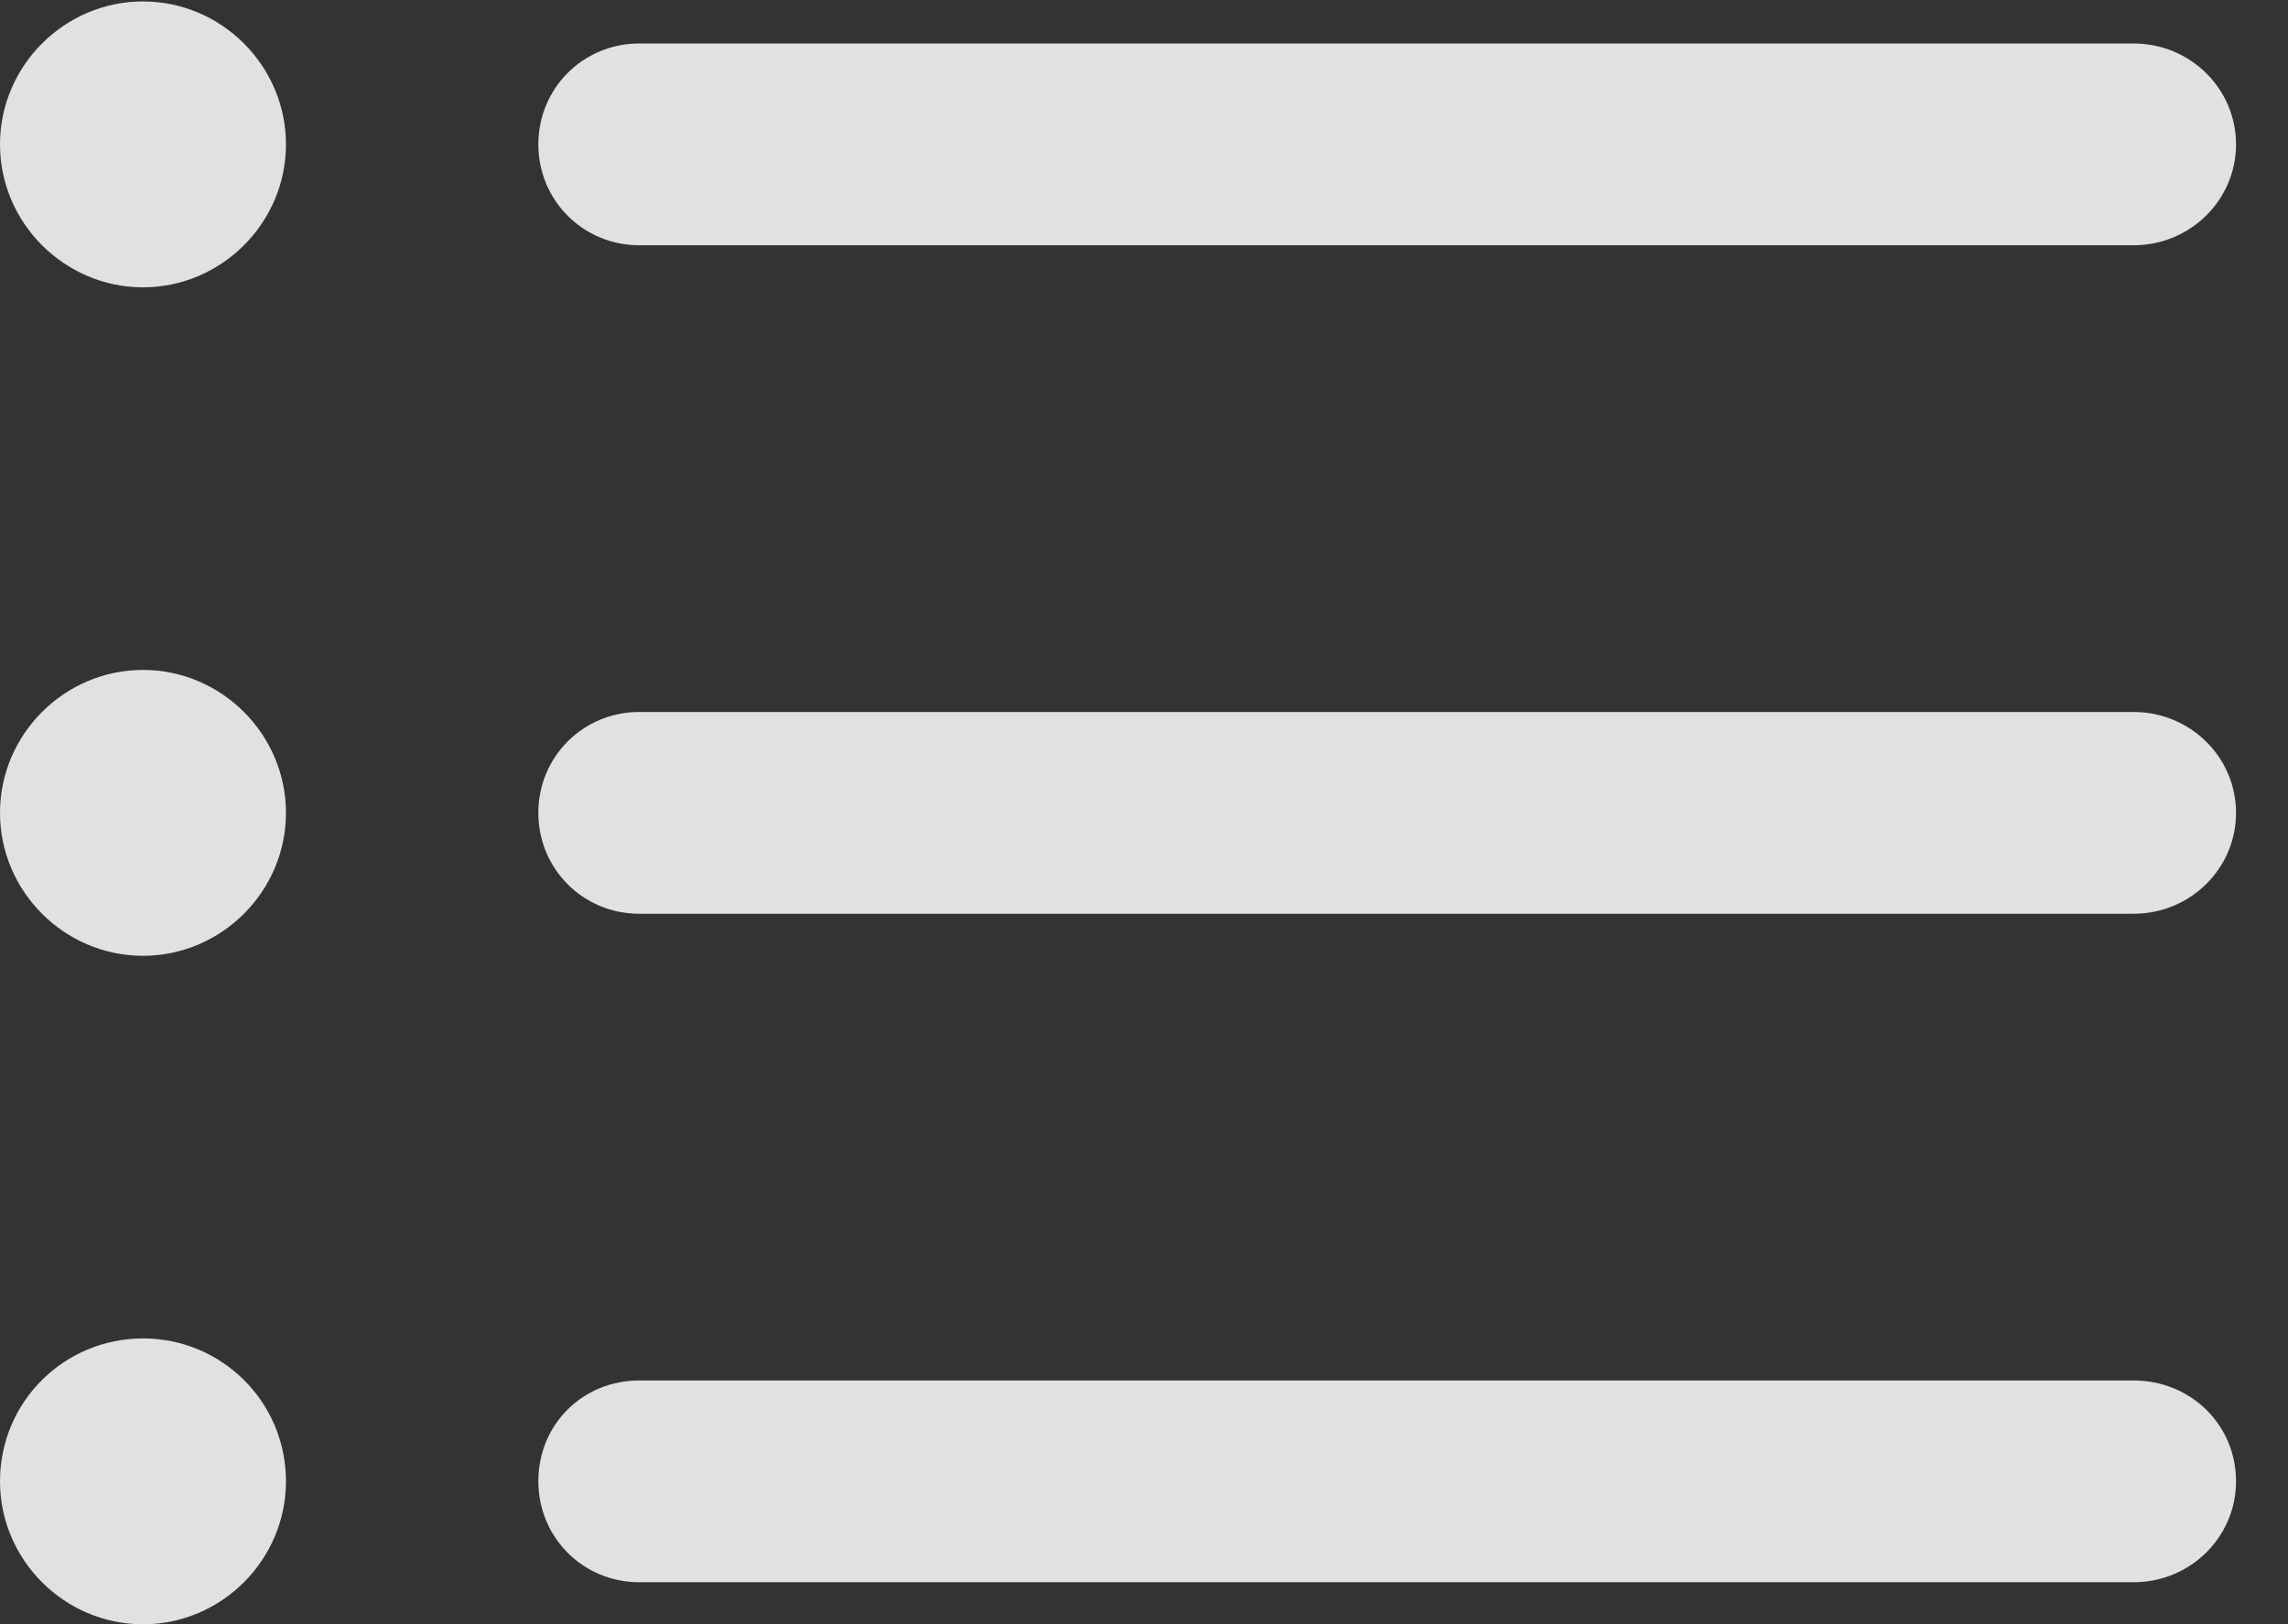 <?xml version="1.0" encoding="UTF-8"?>
<!--Generator: Apple Native CoreSVG 341-->
<!DOCTYPE svg
PUBLIC "-//W3C//DTD SVG 1.1//EN"
       "http://www.w3.org/Graphics/SVG/1.1/DTD/svg11.dtd">
<svg version="1.1" xmlns="http://www.w3.org/2000/svg" xmlns:xlink="http://www.w3.org/1999/xlink" viewBox="0 0 15.938 11.318">
 <rect x="0" y="0" width="15.938" height="11.318" fill="#333333" stroke="none"/>
 <g>
  <rect height="11.318" opacity="0" width="15.938" x="0" y="0"/>
  <path d="M4.453 11.025L14.863 11.025C15.254 11.025 15.576 10.713 15.576 10.322C15.576 9.922 15.254 9.619 14.863 9.619L4.453 9.619C4.062 9.619 3.75 9.922 3.75 10.322C3.75 10.713 4.062 11.025 4.453 11.025Z" fill="white" fill-opacity="0.85"/>
  <path d="M0.996 11.318C1.543 11.318 1.992 10.869 1.992 10.322C1.992 9.766 1.543 9.326 0.996 9.326C0.449 9.326 0 9.766 0 10.322C0 10.869 0.449 11.318 0.996 11.318Z" fill="white" fill-opacity="0.85"/>
  <path d="M4.453 6.367L14.863 6.367C15.254 6.367 15.576 6.055 15.576 5.664C15.576 5.273 15.254 4.961 14.863 4.961L4.453 4.961C4.062 4.961 3.75 5.273 3.75 5.664C3.75 6.055 4.062 6.367 4.453 6.367Z" fill="white" fill-opacity="0.85"/>
  <path d="M0.996 6.66C1.543 6.66 1.992 6.211 1.992 5.664C1.992 5.117 1.543 4.668 0.996 4.668C0.449 4.668 0 5.117 0 5.664C0 6.211 0.449 6.66 0.996 6.66Z" fill="white" fill-opacity="0.85"/>
  <path d="M4.453 1.709L14.863 1.709C15.254 1.709 15.576 1.396 15.576 1.006C15.576 0.615 15.254 0.303 14.863 0.303L4.453 0.303C4.062 0.303 3.75 0.615 3.75 1.006C3.75 1.396 4.062 1.709 4.453 1.709Z" fill="white" fill-opacity="0.85"/>
  <path d="M0.996 2.002C1.543 2.002 1.992 1.553 1.992 1.006C1.992 0.459 1.543 0.01 0.996 0.01C0.449 0.01 0 0.459 0 1.006C0 1.553 0.449 2.002 0.996 2.002Z" fill="white" fill-opacity="0.85"/>
 </g>
</svg>

